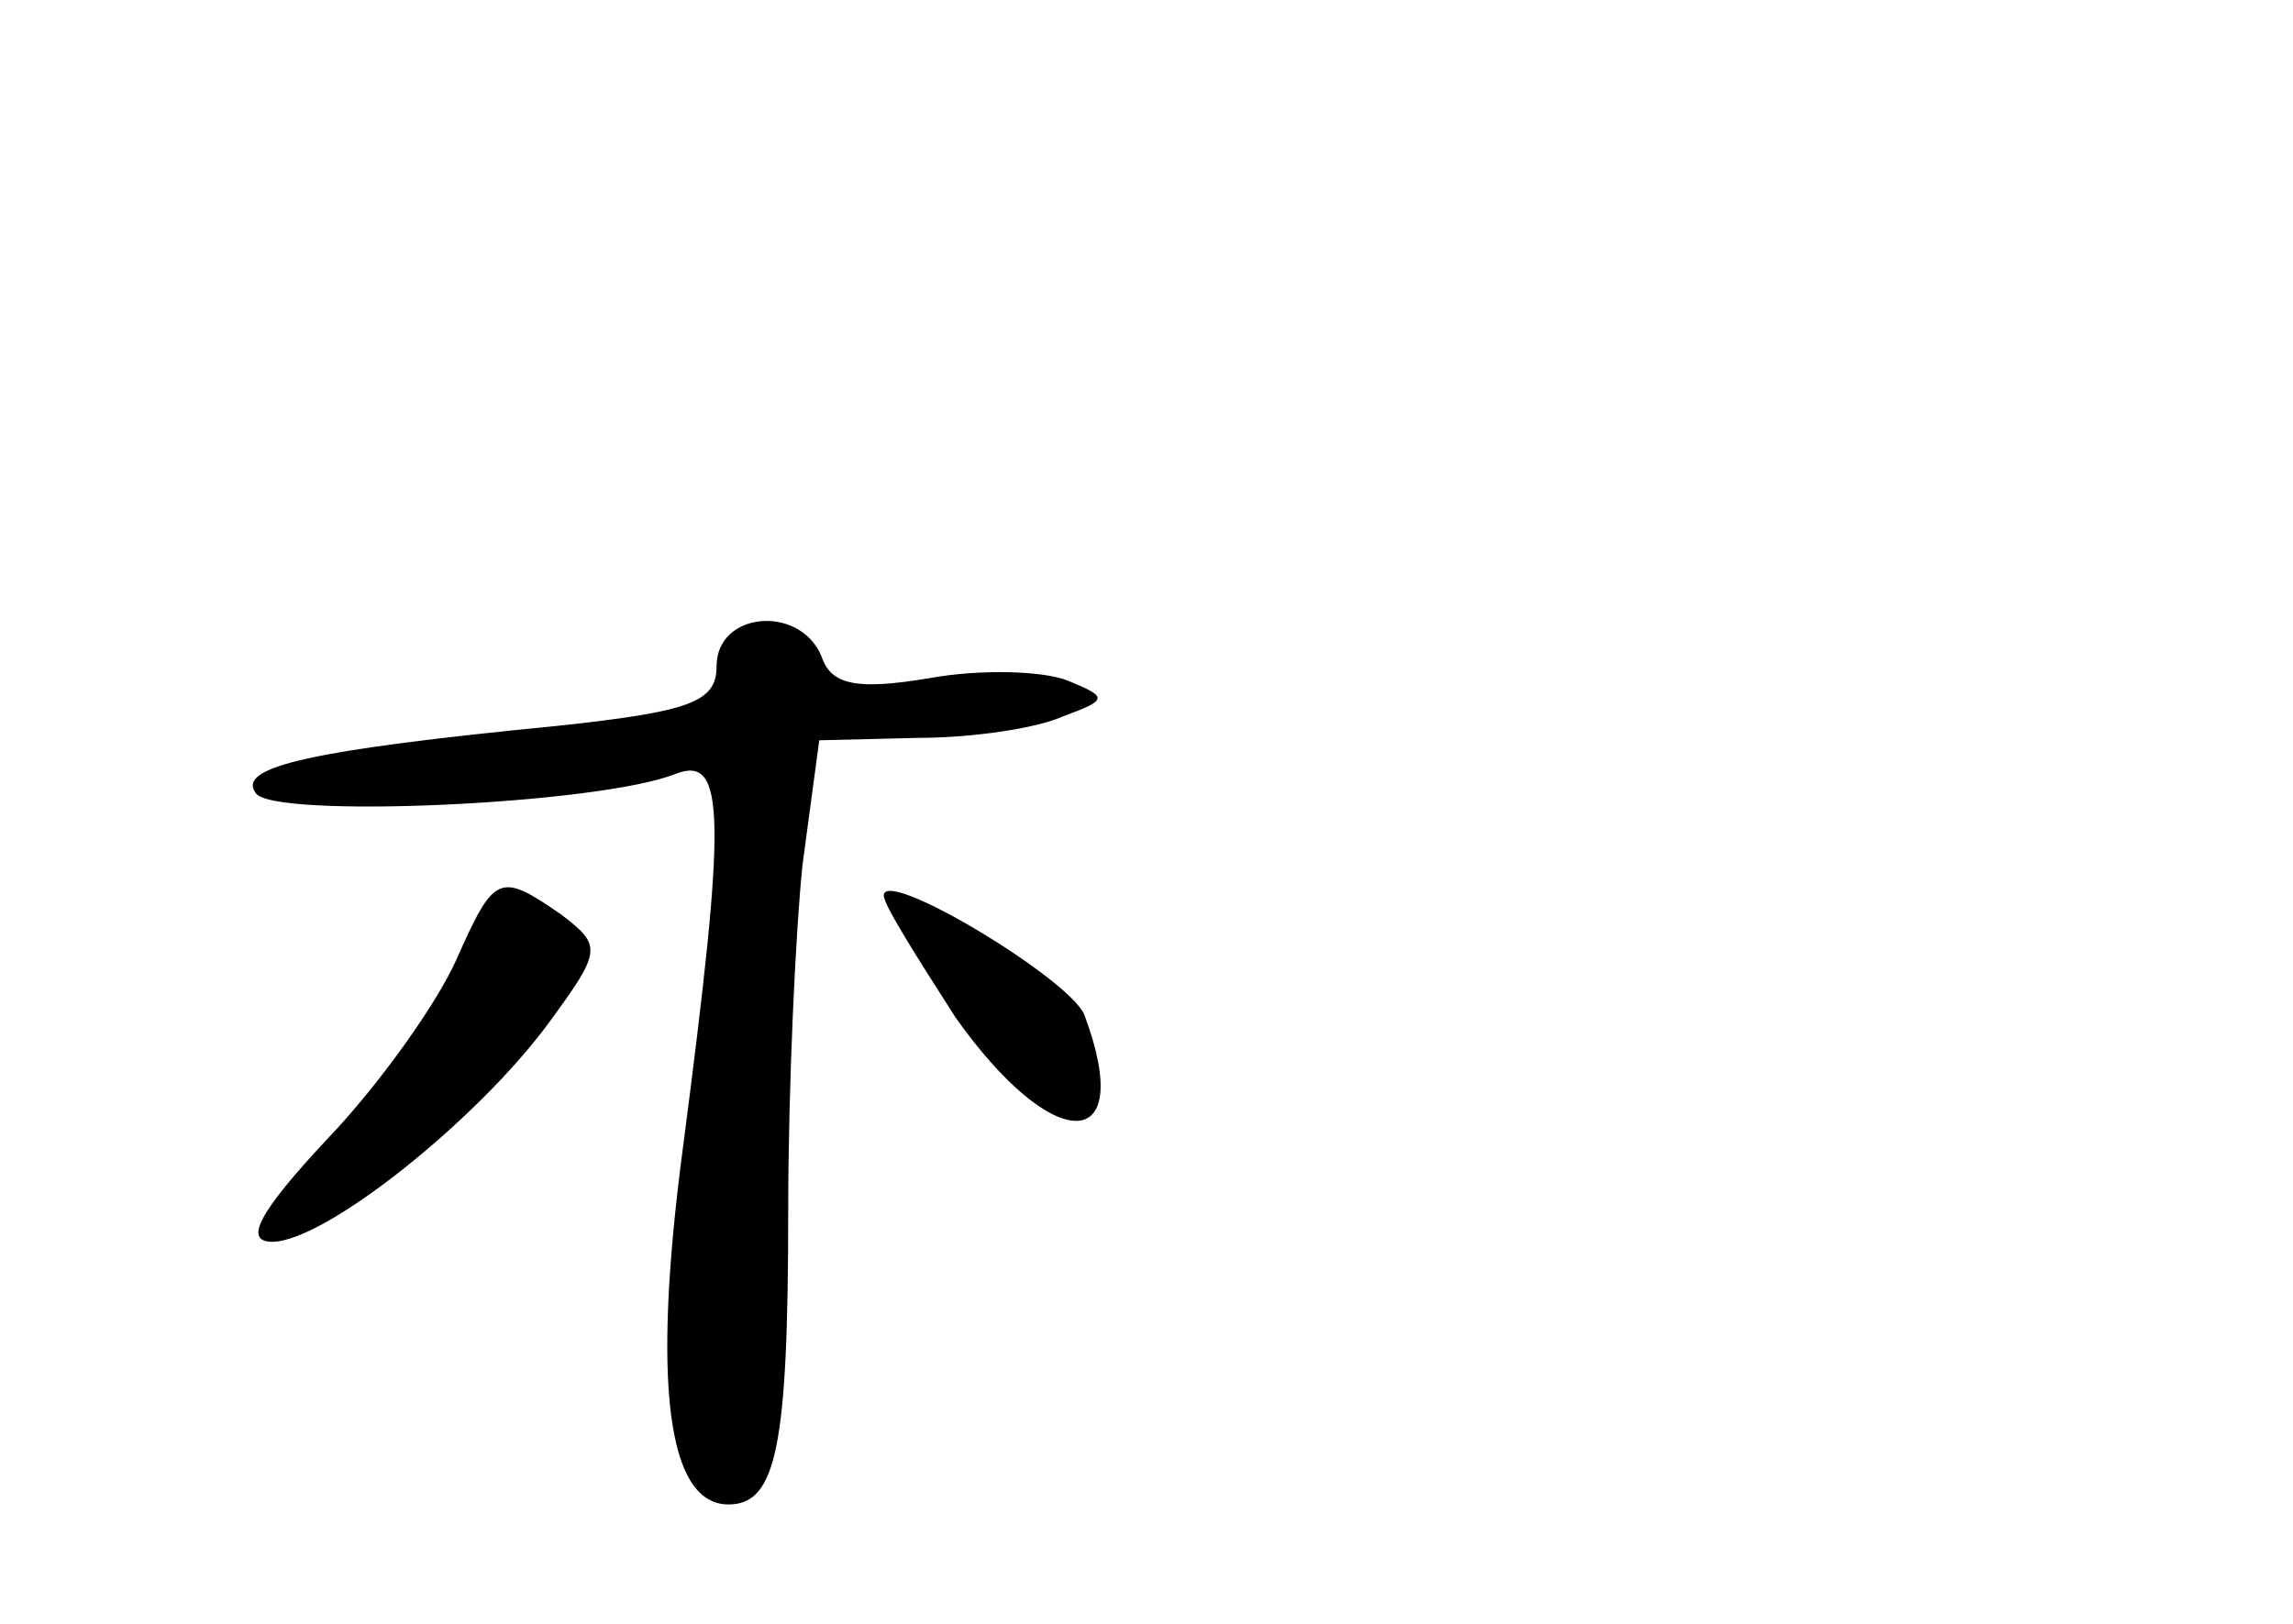 <?xml version="1.0" standalone="no"?>
<!DOCTYPE svg PUBLIC "-//W3C//DTD SVG 20010904//EN"
 "http://www.w3.org/TR/2001/REC-SVG-20010904/DTD/svg10.dtd">
<svg version="1.0" xmlns="http://www.w3.org/2000/svg"
 width="96pt" height="68pt" viewBox="0 0 96 68"
 preserveAspectRatio="xMidYMid meet">
<g transform="translate(0,68) scale(0.1,-0.1)"
fill="#000000" stroke="none">
<path d="M300 401 c0 -15 -11 -19 -67 -25 -102 -10 -134 -17 -126 -28 6 -11
144 -5 176 8 21 8 21 -18 3 -156 -13 -98 -7 -150 19 -150 20 0 25 24 25 123 0
51 3 116 6 145 l7 52 41 1 c23 0 50 4 61 9 19 7 19 8 2 15 -10 4 -36 5 -58 1
-30 -5 -41 -3 -45 9 -9 22 -44 19 -44 -4z"/>
<path d="M191 278 c-8 -18 -32 -52 -54 -75 -29 -31 -35 -43 -23 -43 22 0 86
51 116 92 22 30 22 32 5 45 -26 18 -28 17 -44 -19z"/>
<path d="M370 305 c0 -4 14 -26 30 -51 41 -58 76 -58 54 1 -6 15 -84 62 -84
50z"/>
</g>
</svg>

